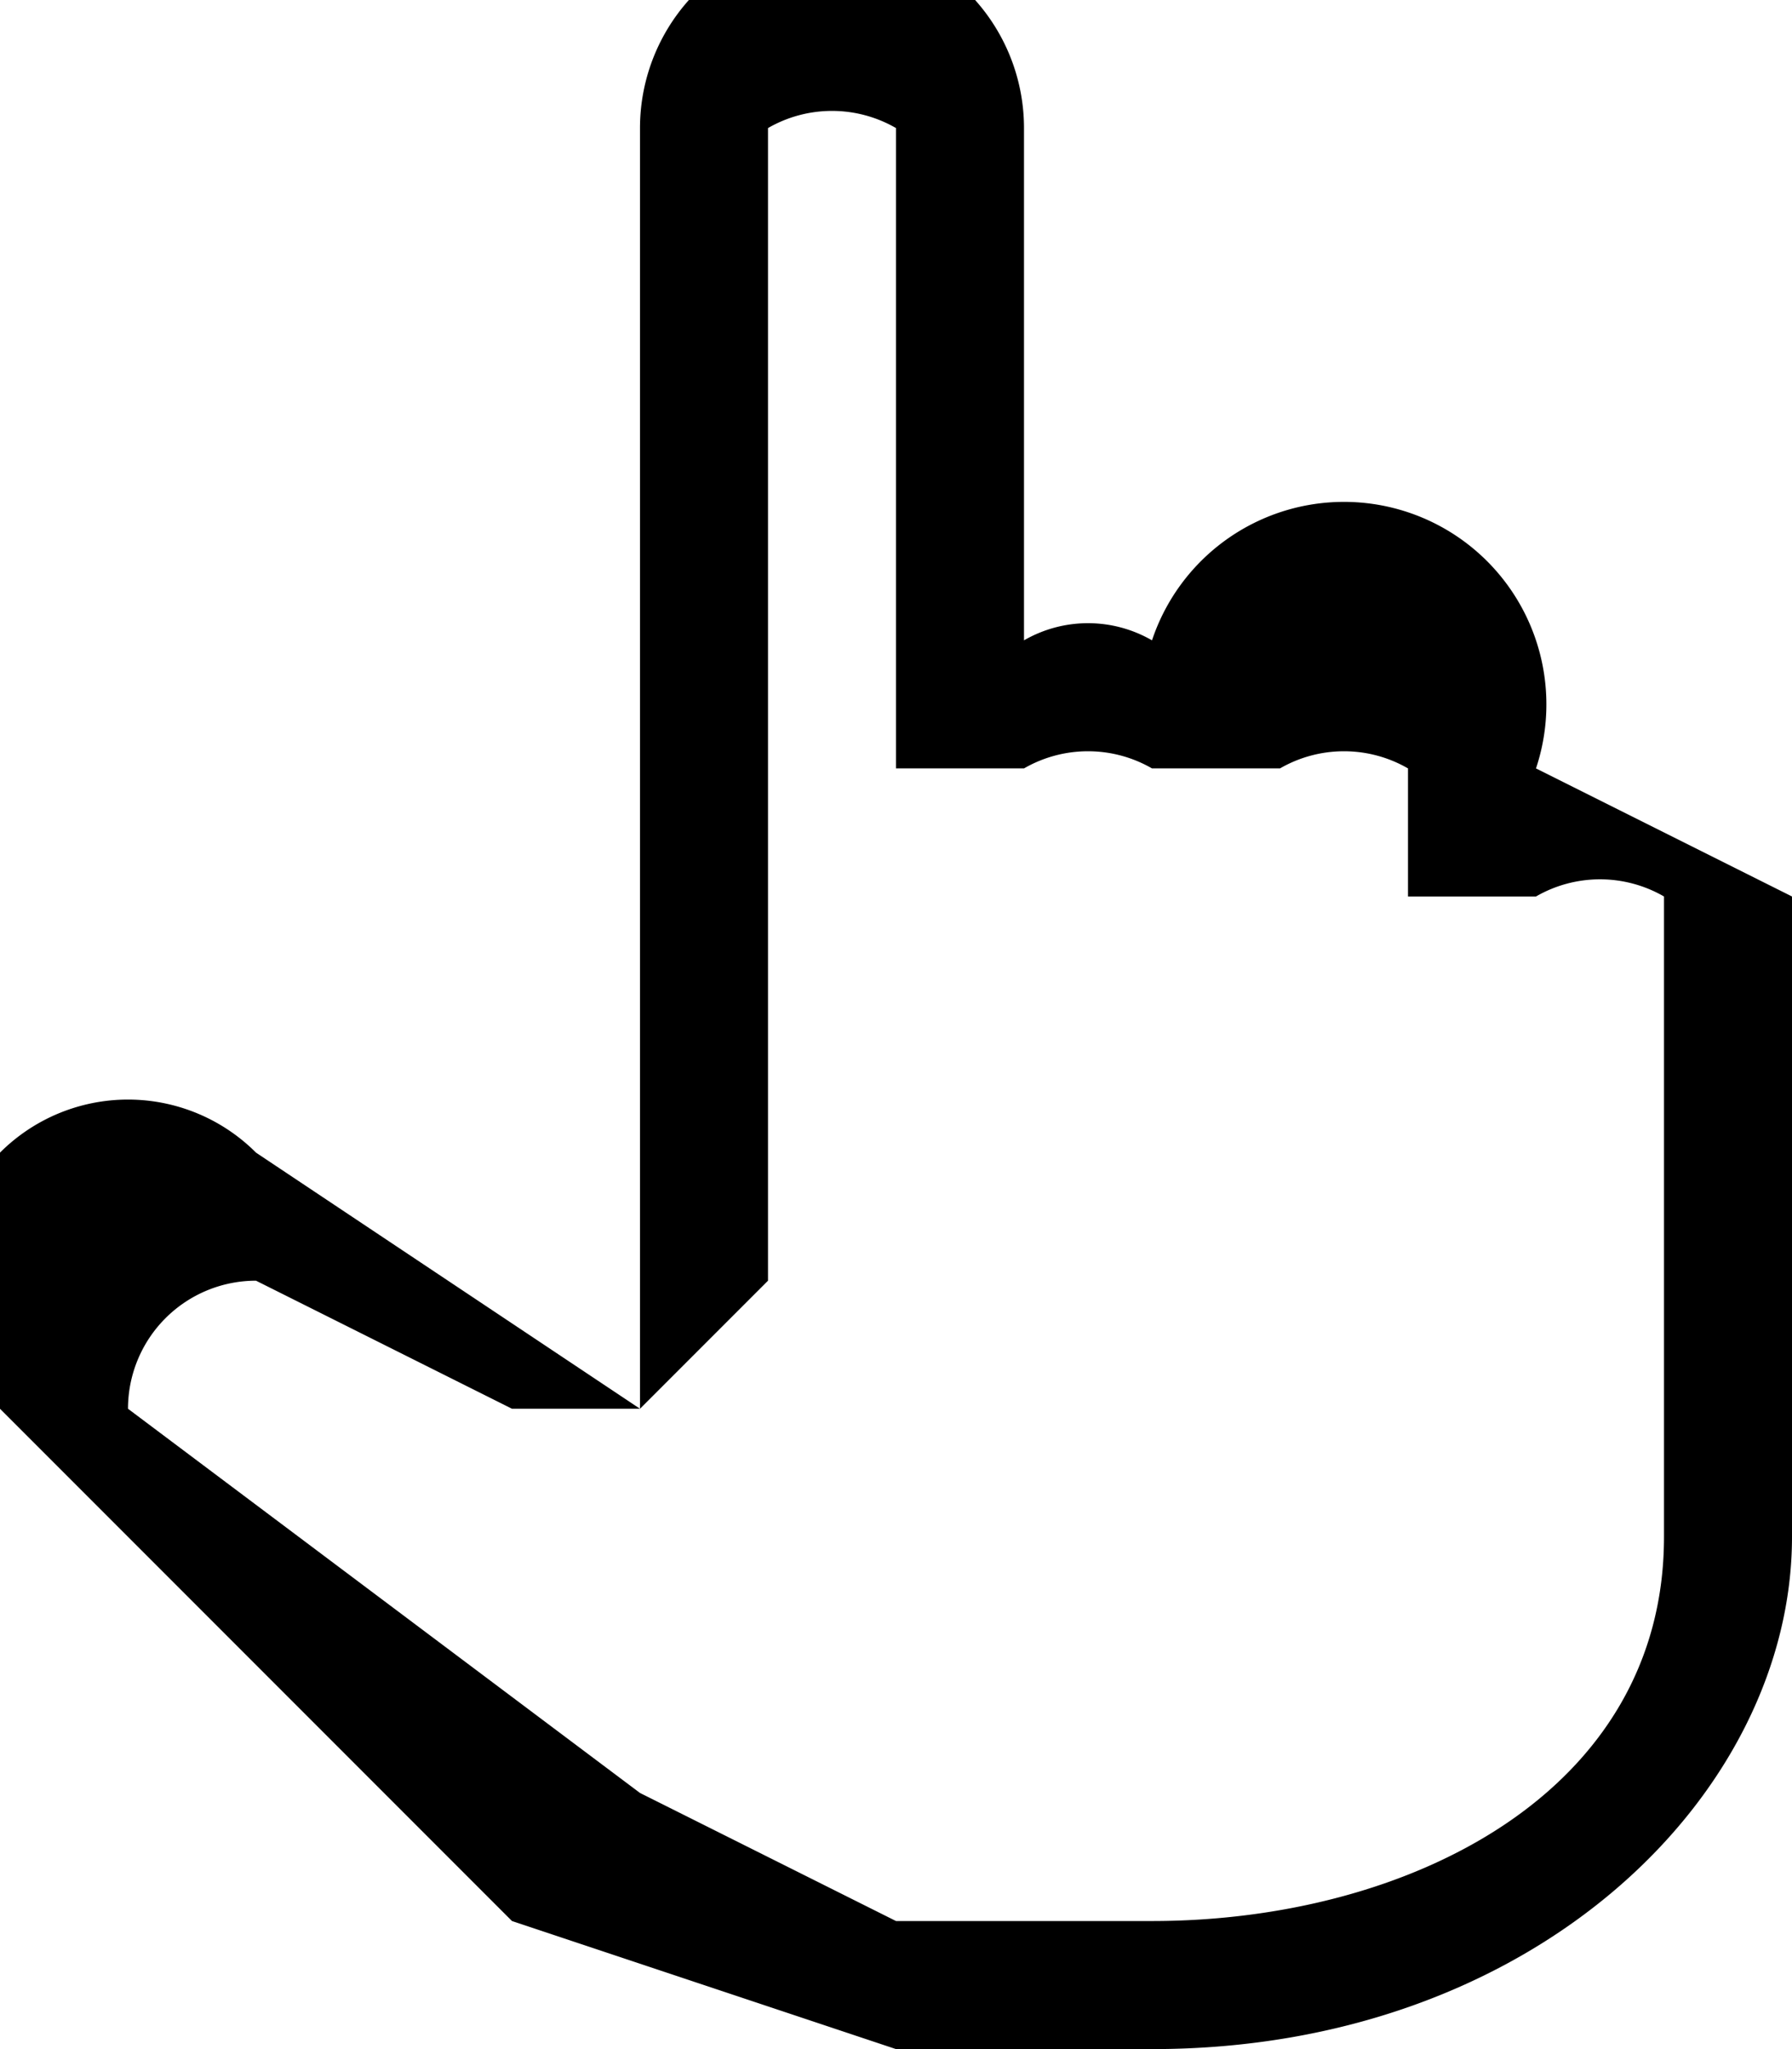 <svg width="14" height="16" fill="none" xmlns="http://www.w3.org/2000/svg">
  <path d="M12 6a1 1 0 0 0-3-1 1 1 0 0 0-1 0V1a1 1 0 0 0-3 0v10L2 9a1 1 0 0 0-2 2l4 4 3 1h2c3 0 5-2 5-4V7l-2-1Zm1 6c0 2-2 3-4 3H7l-2-1-4-3a1 1 0 0 1 1-1l2 1h1l1-1V1a1 1 0 0 1 1 0v5h1a1 1 0 0 1 1 0h1a1 1 0 0 1 1 0v1h1a1 1 0 0 1 1 0v5Z" fill="#000"/>
</svg>
